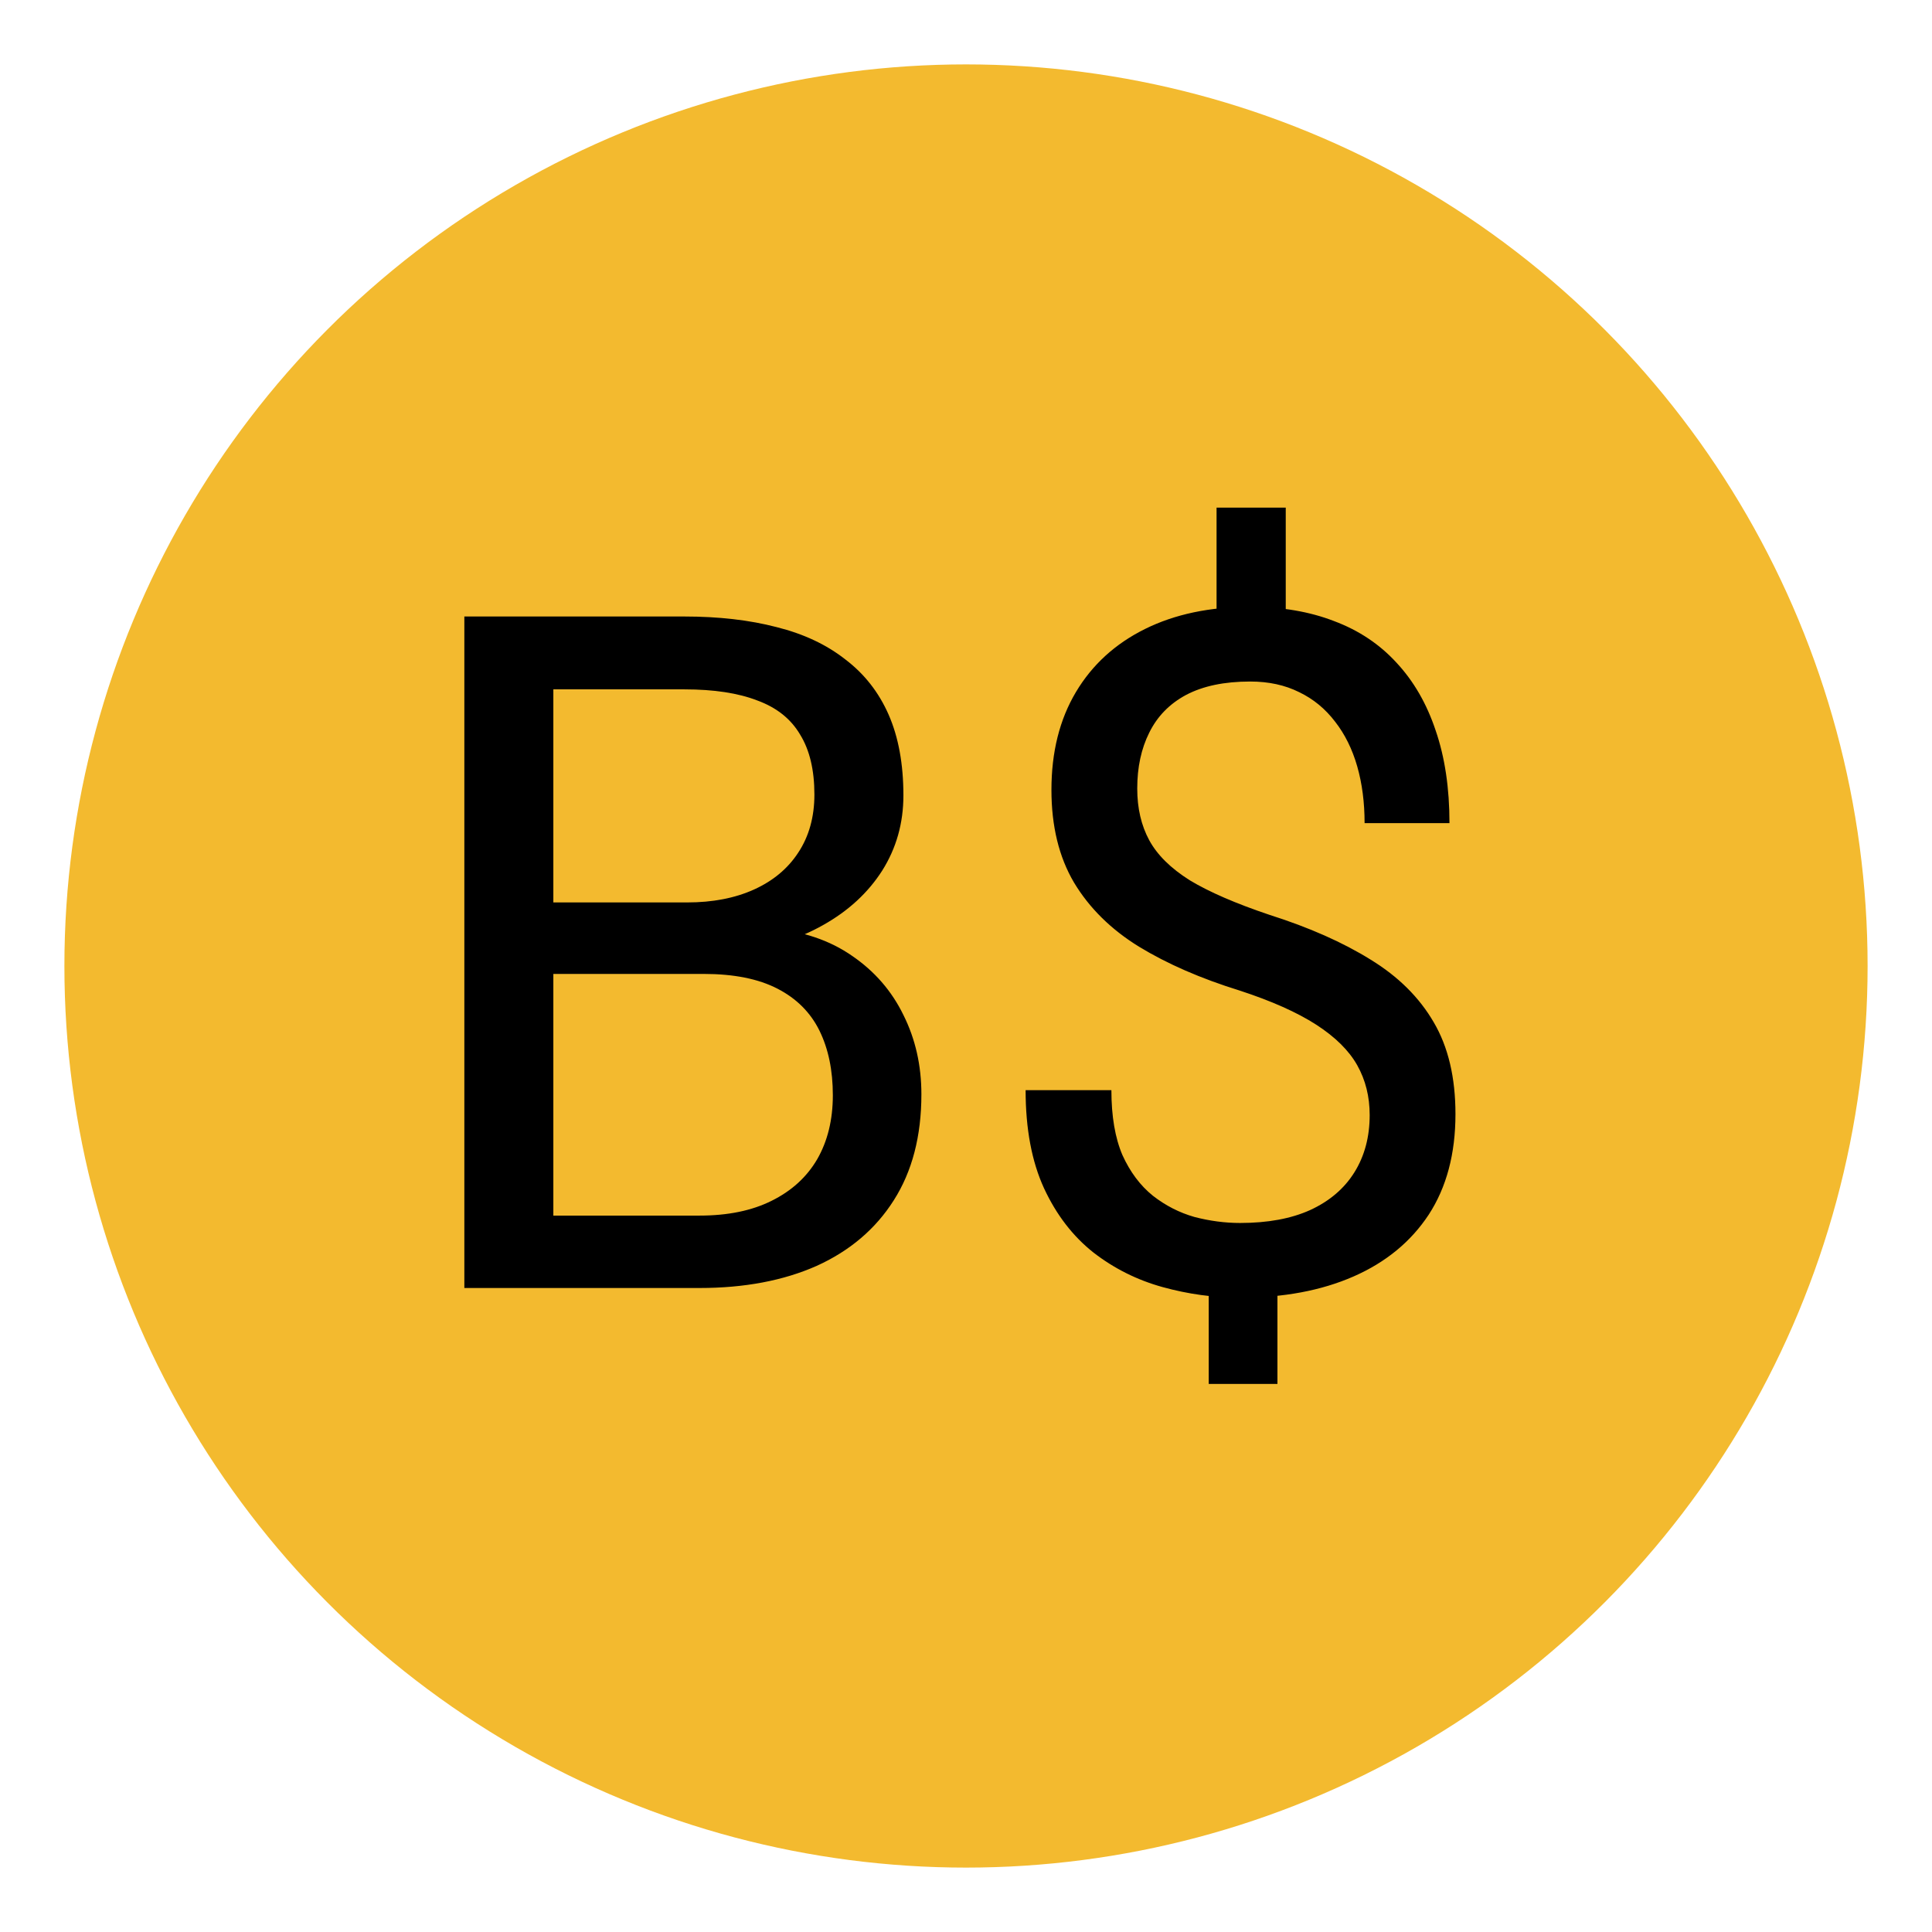 <svg width="90" height="90" viewBox="0 0 90 90" fill="none" xmlns="http://www.w3.org/2000/svg">
<circle cx="45" cy="45" r="42" fill="#F3BA2F"/>
<path d="M32.781 45.369H24.854L24.811 42.039H32.008C33.197 42.039 34.235 41.839 35.123 41.438C36.011 41.036 36.699 40.464 37.185 39.719C37.687 38.96 37.938 38.057 37.938 37.012C37.938 35.866 37.715 34.935 37.272 34.219C36.842 33.488 36.176 32.958 35.273 32.629C34.385 32.285 33.254 32.113 31.879 32.113H25.777V60H21.631V28.719H31.879C33.483 28.719 34.915 28.884 36.176 29.213C37.436 29.528 38.503 30.029 39.377 30.717C40.265 31.39 40.938 32.249 41.397 33.295C41.855 34.34 42.084 35.594 42.084 37.055C42.084 38.344 41.755 39.511 41.096 40.557C40.437 41.588 39.52 42.433 38.346 43.092C37.185 43.751 35.825 44.173 34.264 44.359L32.781 45.369ZM32.588 60H23.221L25.562 56.627H32.588C33.906 56.627 35.023 56.398 35.94 55.94C36.87 55.481 37.579 54.837 38.066 54.006C38.553 53.161 38.797 52.165 38.797 51.02C38.797 49.859 38.589 48.857 38.174 48.012C37.758 47.167 37.107 46.515 36.219 46.057C35.331 45.598 34.185 45.369 32.781 45.369H26.873L26.916 42.039H34.994L35.875 43.242C37.379 43.371 38.654 43.801 39.699 44.531C40.745 45.247 41.54 46.164 42.084 47.281C42.643 48.398 42.922 49.63 42.922 50.977C42.922 52.925 42.492 54.572 41.633 55.918C40.788 57.25 39.592 58.267 38.045 58.969C36.498 59.656 34.679 60 32.588 60ZM59.895 23.648V30.201H56.672V23.648H59.895ZM59.508 58.732V64.469H56.307V58.732H59.508ZM63.805 51.943C63.805 51.084 63.611 50.31 63.225 49.623C62.838 48.935 62.2 48.305 61.312 47.732C60.425 47.16 59.236 46.63 57.746 46.143C55.941 45.584 54.38 44.904 53.062 44.102C51.759 43.3 50.749 42.304 50.033 41.115C49.331 39.926 48.98 38.487 48.98 36.797C48.98 35.035 49.36 33.517 50.119 32.242C50.878 30.967 51.953 29.986 53.342 29.299C54.731 28.611 56.364 28.268 58.24 28.268C59.701 28.268 61.005 28.49 62.15 28.934C63.296 29.363 64.263 30.008 65.051 30.867C65.853 31.727 66.462 32.779 66.877 34.025C67.307 35.272 67.522 36.711 67.522 38.344H63.568C63.568 37.384 63.454 36.503 63.225 35.701C62.995 34.899 62.652 34.204 62.193 33.617C61.735 33.016 61.176 32.557 60.518 32.242C59.859 31.913 59.1 31.748 58.24 31.748C57.037 31.748 56.042 31.956 55.254 32.371C54.48 32.786 53.908 33.374 53.535 34.133C53.163 34.878 52.977 35.744 52.977 36.732C52.977 37.649 53.163 38.451 53.535 39.139C53.908 39.826 54.538 40.449 55.426 41.008C56.328 41.552 57.567 42.089 59.143 42.619C60.99 43.206 62.559 43.901 63.848 44.703C65.137 45.491 66.118 46.465 66.791 47.625C67.464 48.771 67.801 50.196 67.801 51.9C67.801 53.748 67.385 55.309 66.555 56.584C65.724 57.844 64.557 58.804 63.053 59.463C61.549 60.122 59.787 60.451 57.768 60.451C56.55 60.451 55.347 60.286 54.158 59.957C52.969 59.628 51.895 59.09 50.935 58.346C49.976 57.587 49.21 56.591 48.637 55.359C48.064 54.113 47.777 52.588 47.777 50.783H51.773C51.773 52.001 51.945 53.01 52.289 53.812C52.647 54.6 53.12 55.23 53.707 55.703C54.294 56.161 54.939 56.491 55.641 56.691C56.357 56.878 57.066 56.971 57.768 56.971C59.057 56.971 60.145 56.77 61.033 56.369C61.935 55.954 62.623 55.367 63.096 54.607C63.568 53.848 63.805 52.96 63.805 51.943Z" fill="black"/>
</svg>
